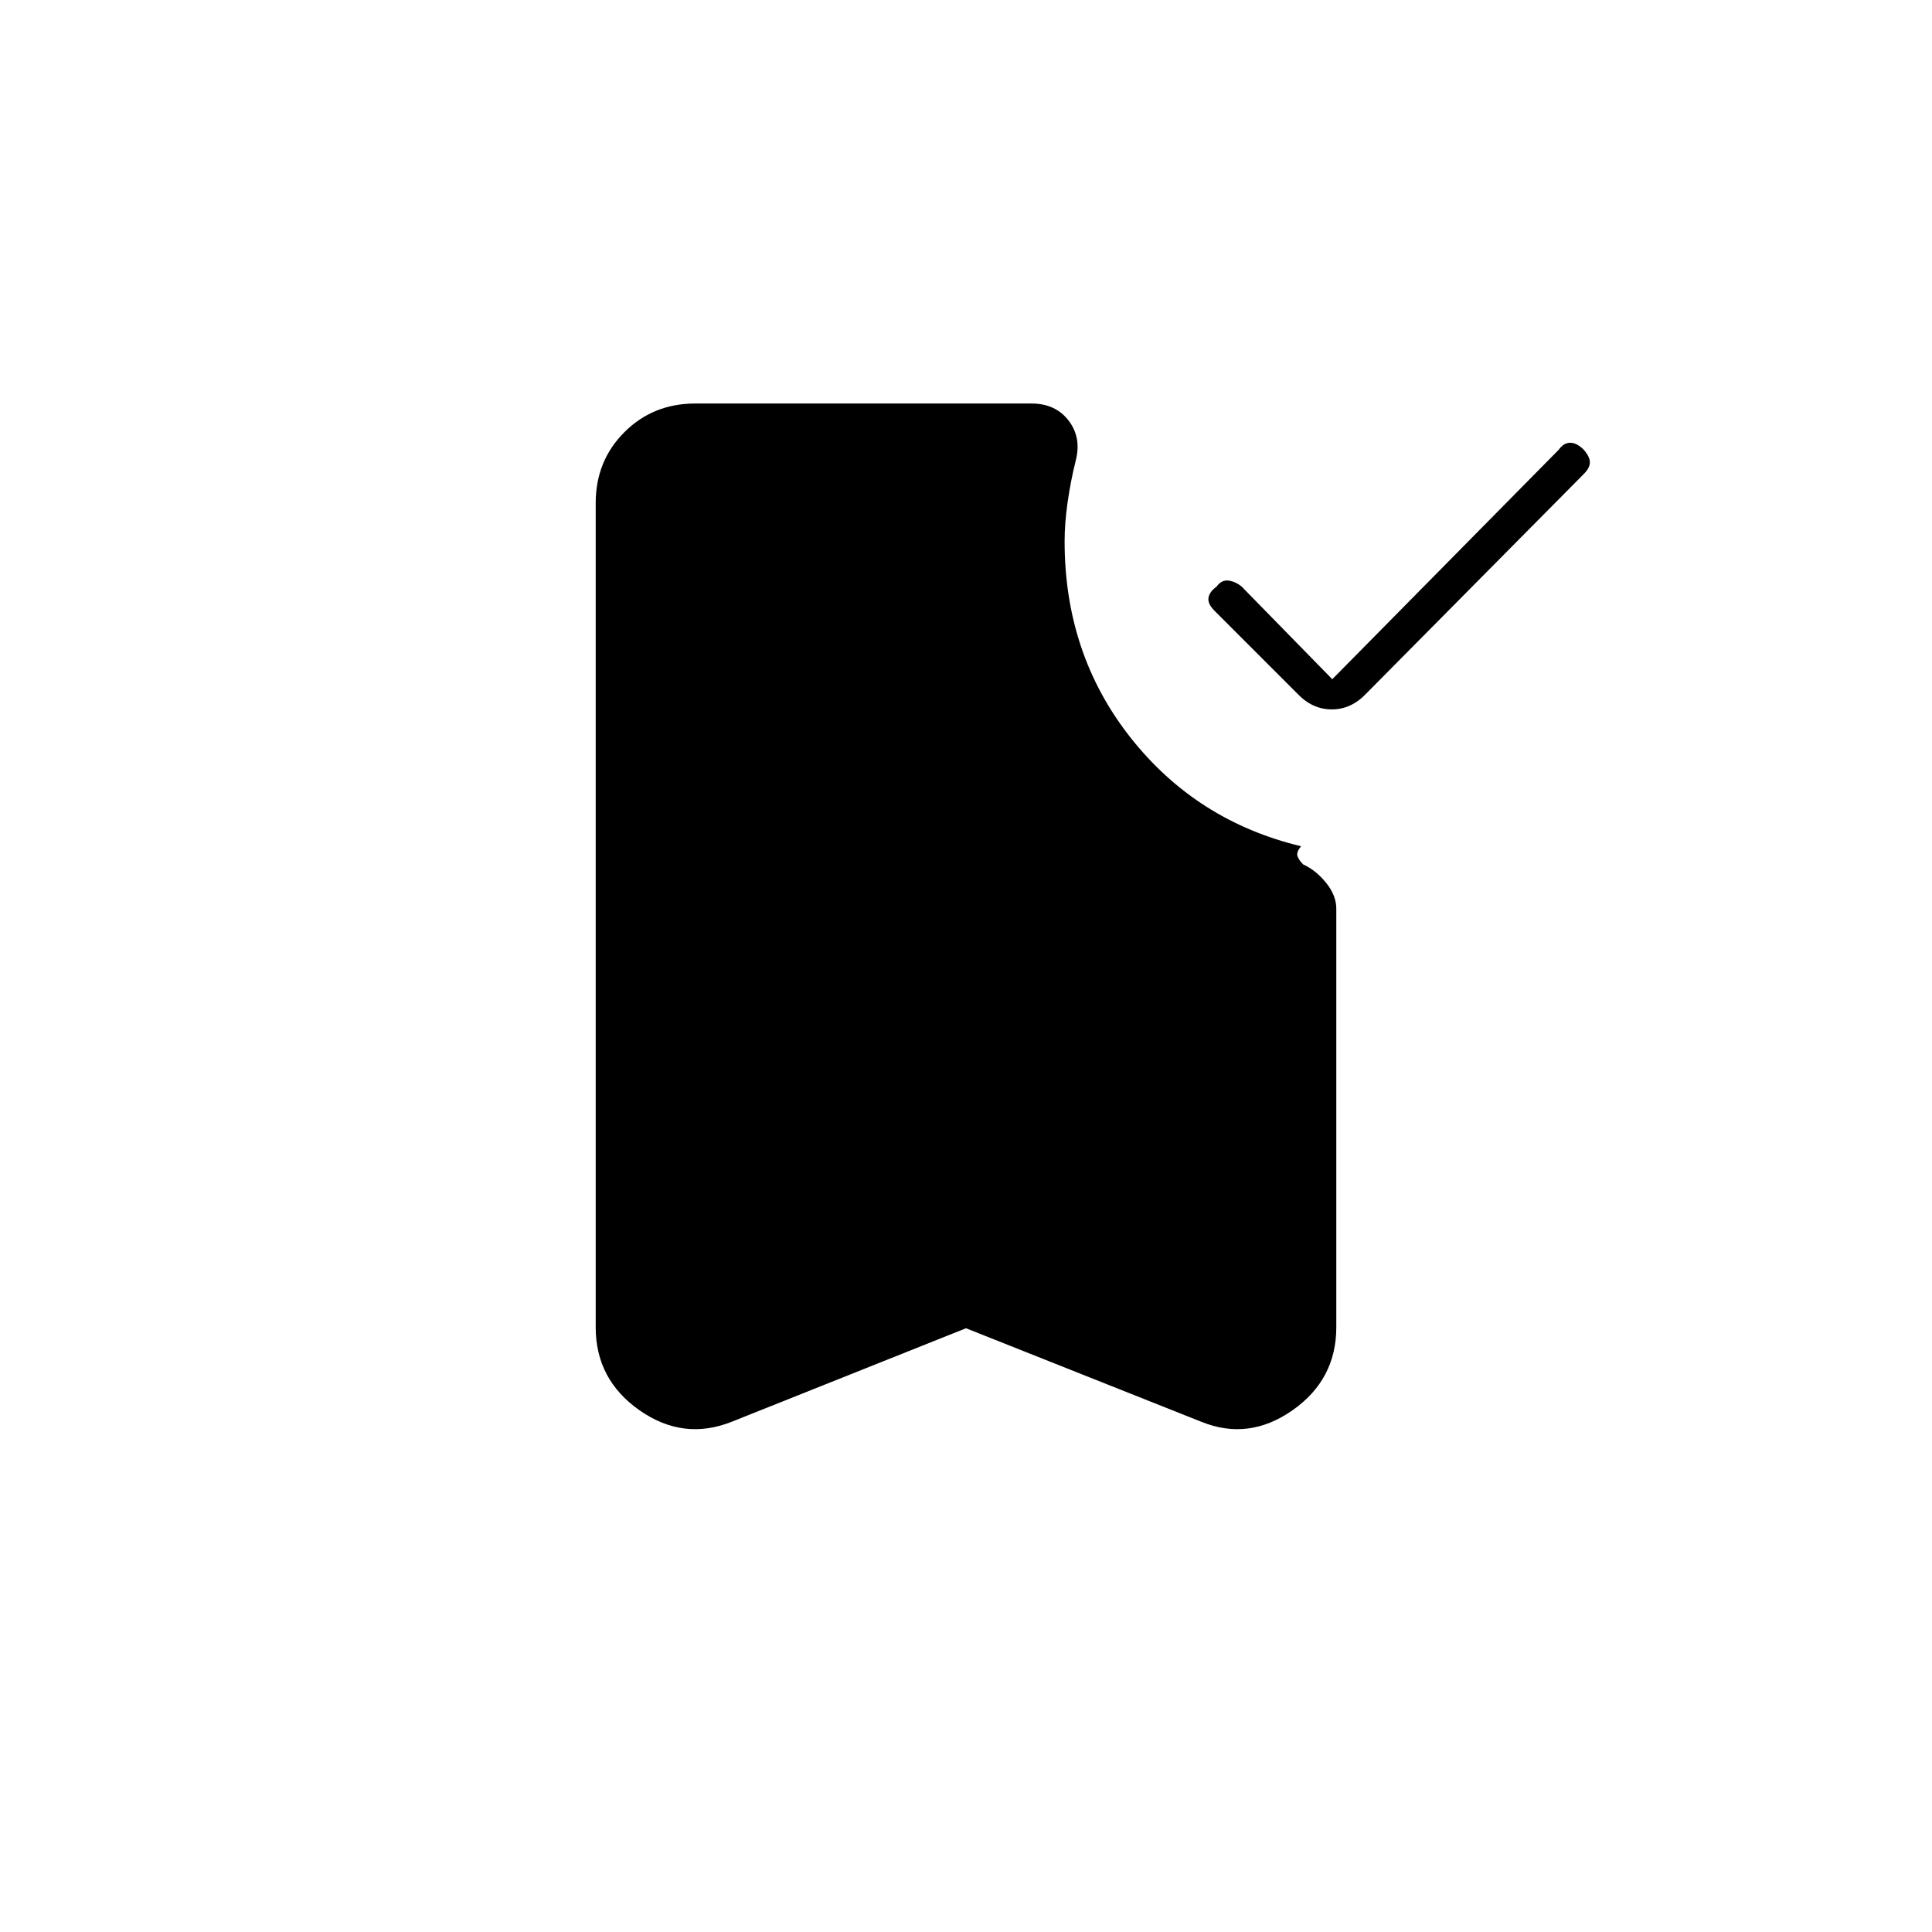 <svg xmlns="http://www.w3.org/2000/svg" height="20" viewBox="0 -960 960 960" width="20"><path d="m662-622.5 112.5-114q2.5-3.5 5.75-3.5t6.75 3.5q3 3.5 3 6.25t-3 5.75l-108 109q-7.5 8-17.25 8t-17.25-8l-41-41q-3.5-3.5-3-6.5t4-5.5q2.5-3.5 6-3t6.5 3l45 46ZM480-300l-116.5 46.5q-24 9.5-45.75-5.75T296-300.5V-710q0-21 14.25-35.25t35.25-14.25h167q12 0 18.5 8.5t3.5 20q-2.5 10-4 20.5T529-691q0 56 32.75 97.5t84.75 54q-2.5 3-1.75 5t2.75 4q6.5 3 11.5 9.25t5 12.75v208q0 26-21.75 41.25T597-253.5L480-300Z"/></svg>